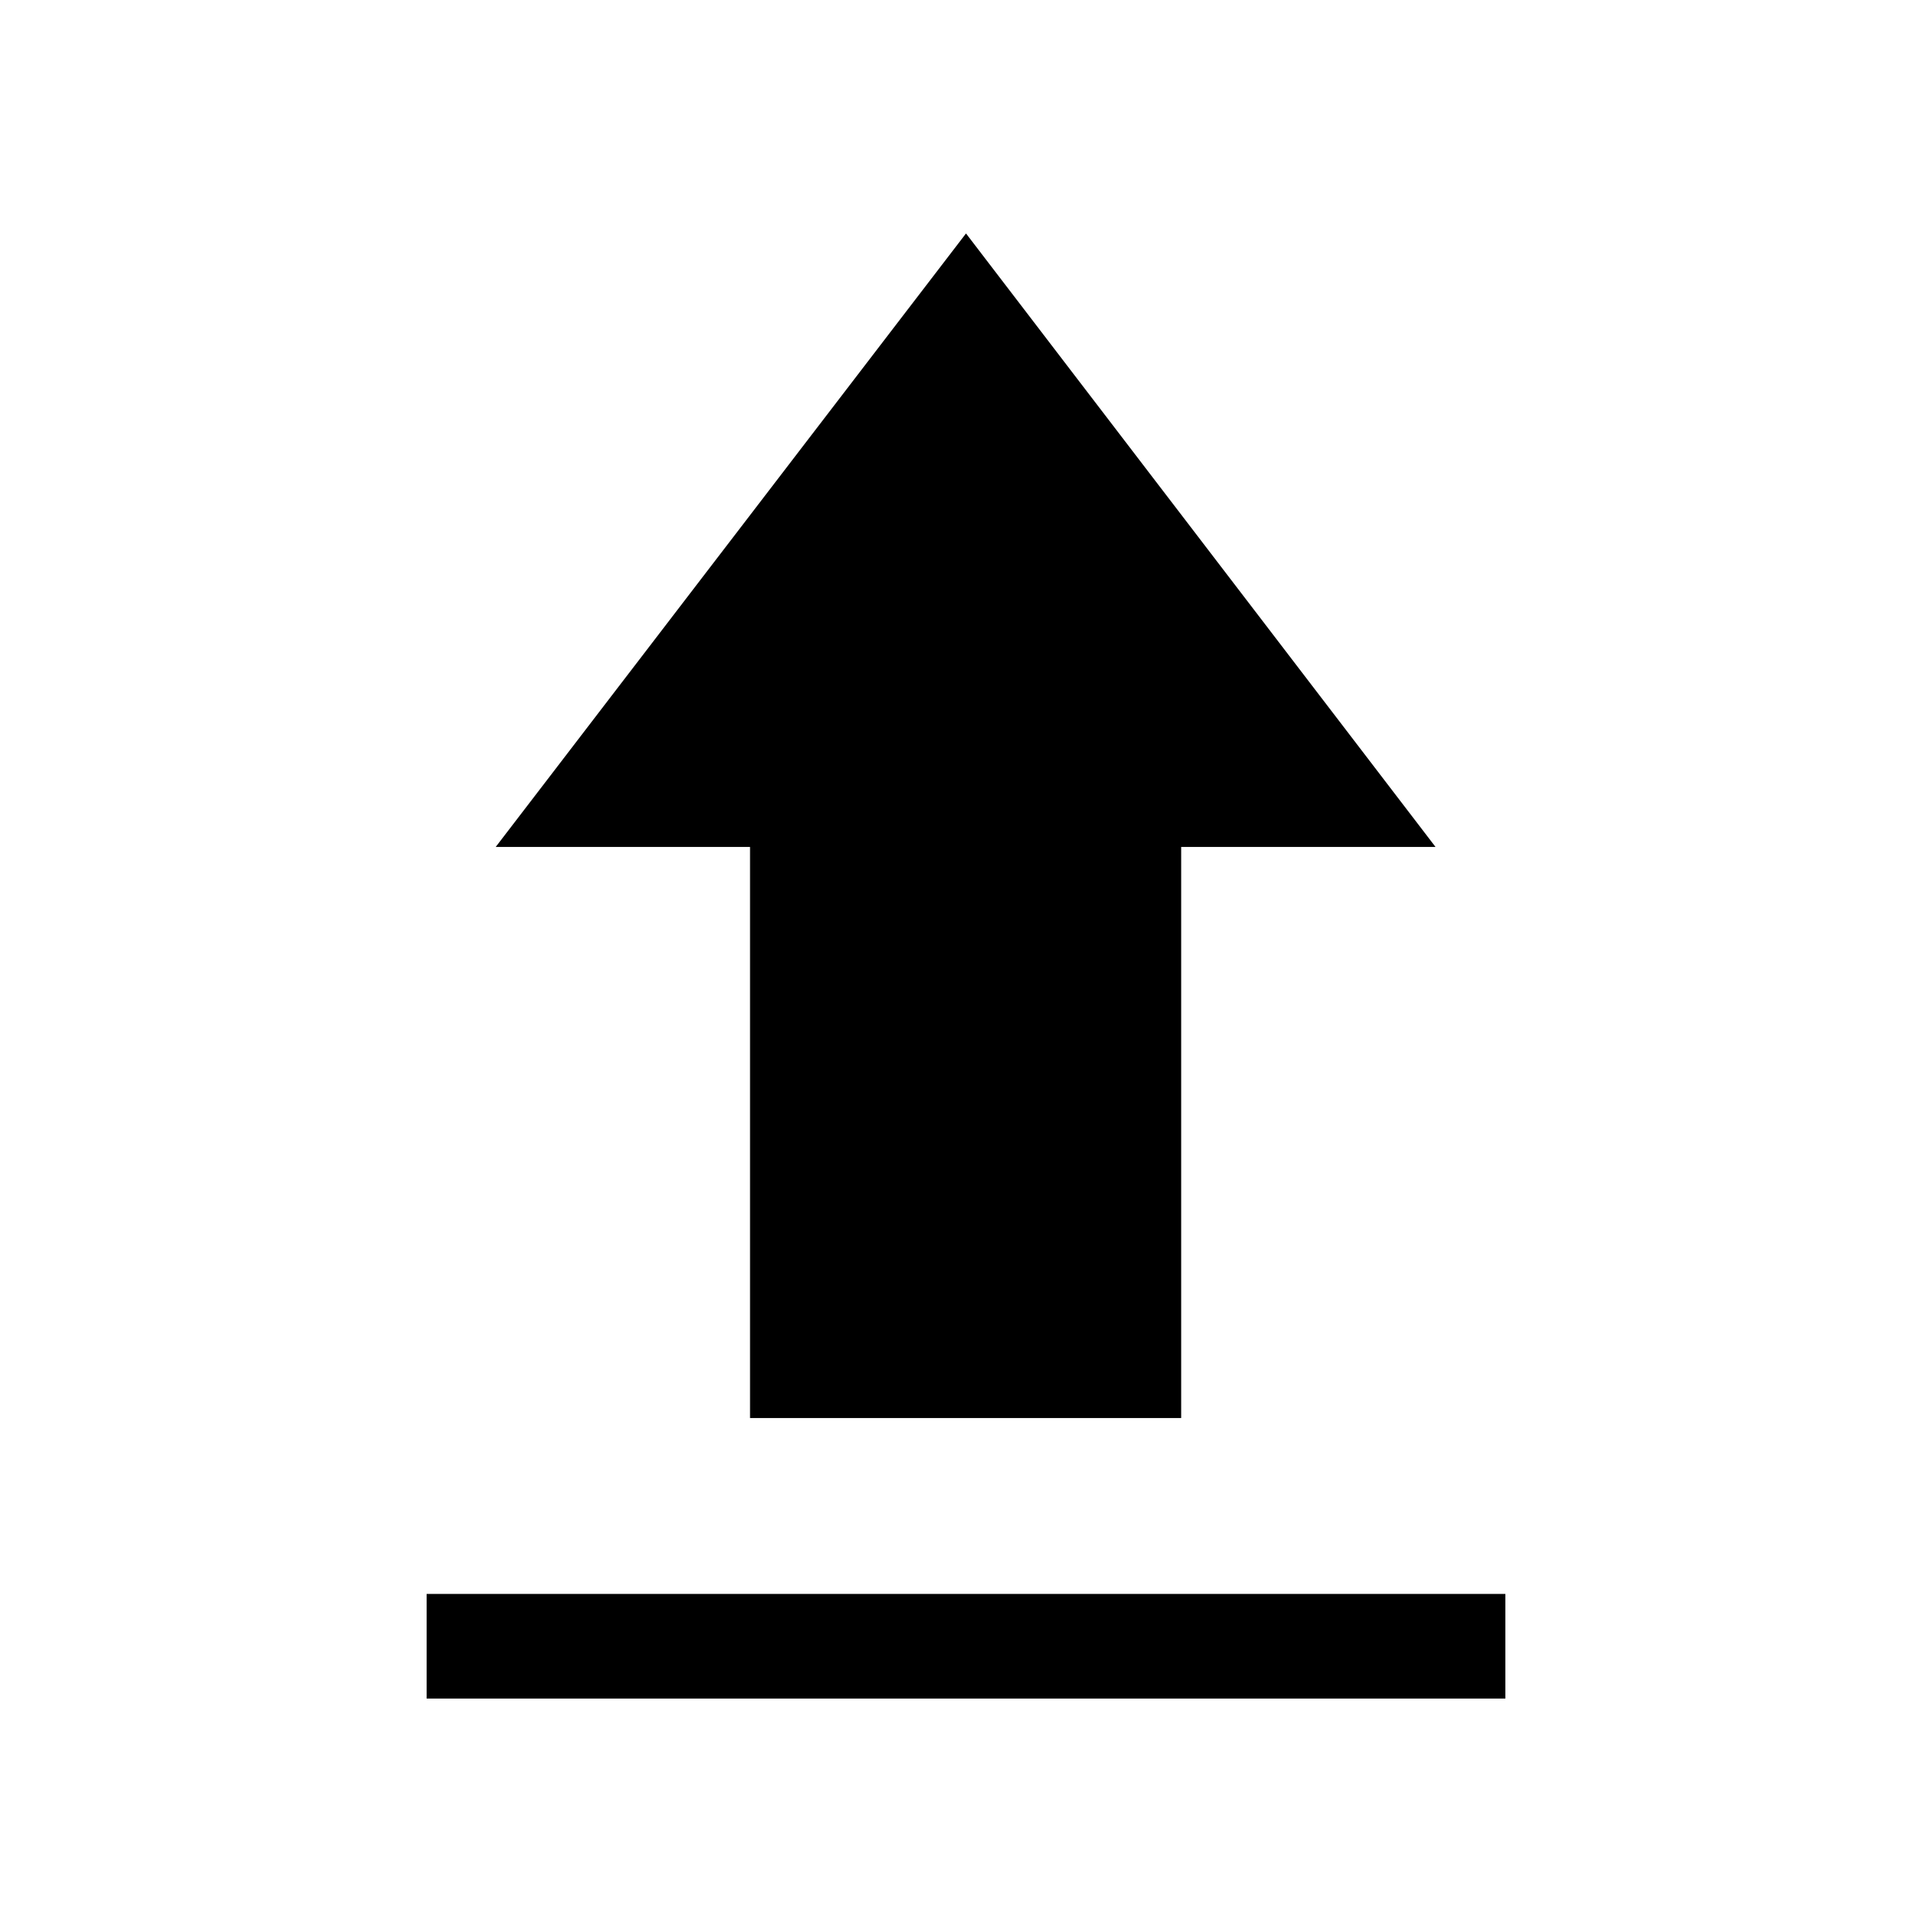 <svg xmlns="http://www.w3.org/2000/svg" height="20" viewBox="0 -960 960 960" width="20"><path d="M212-116v-52h536v52H212Zm160.69-139.39v-283.76H246.31L480-844l233.31 304.85H586.92v283.76H372.69Z"/></svg>